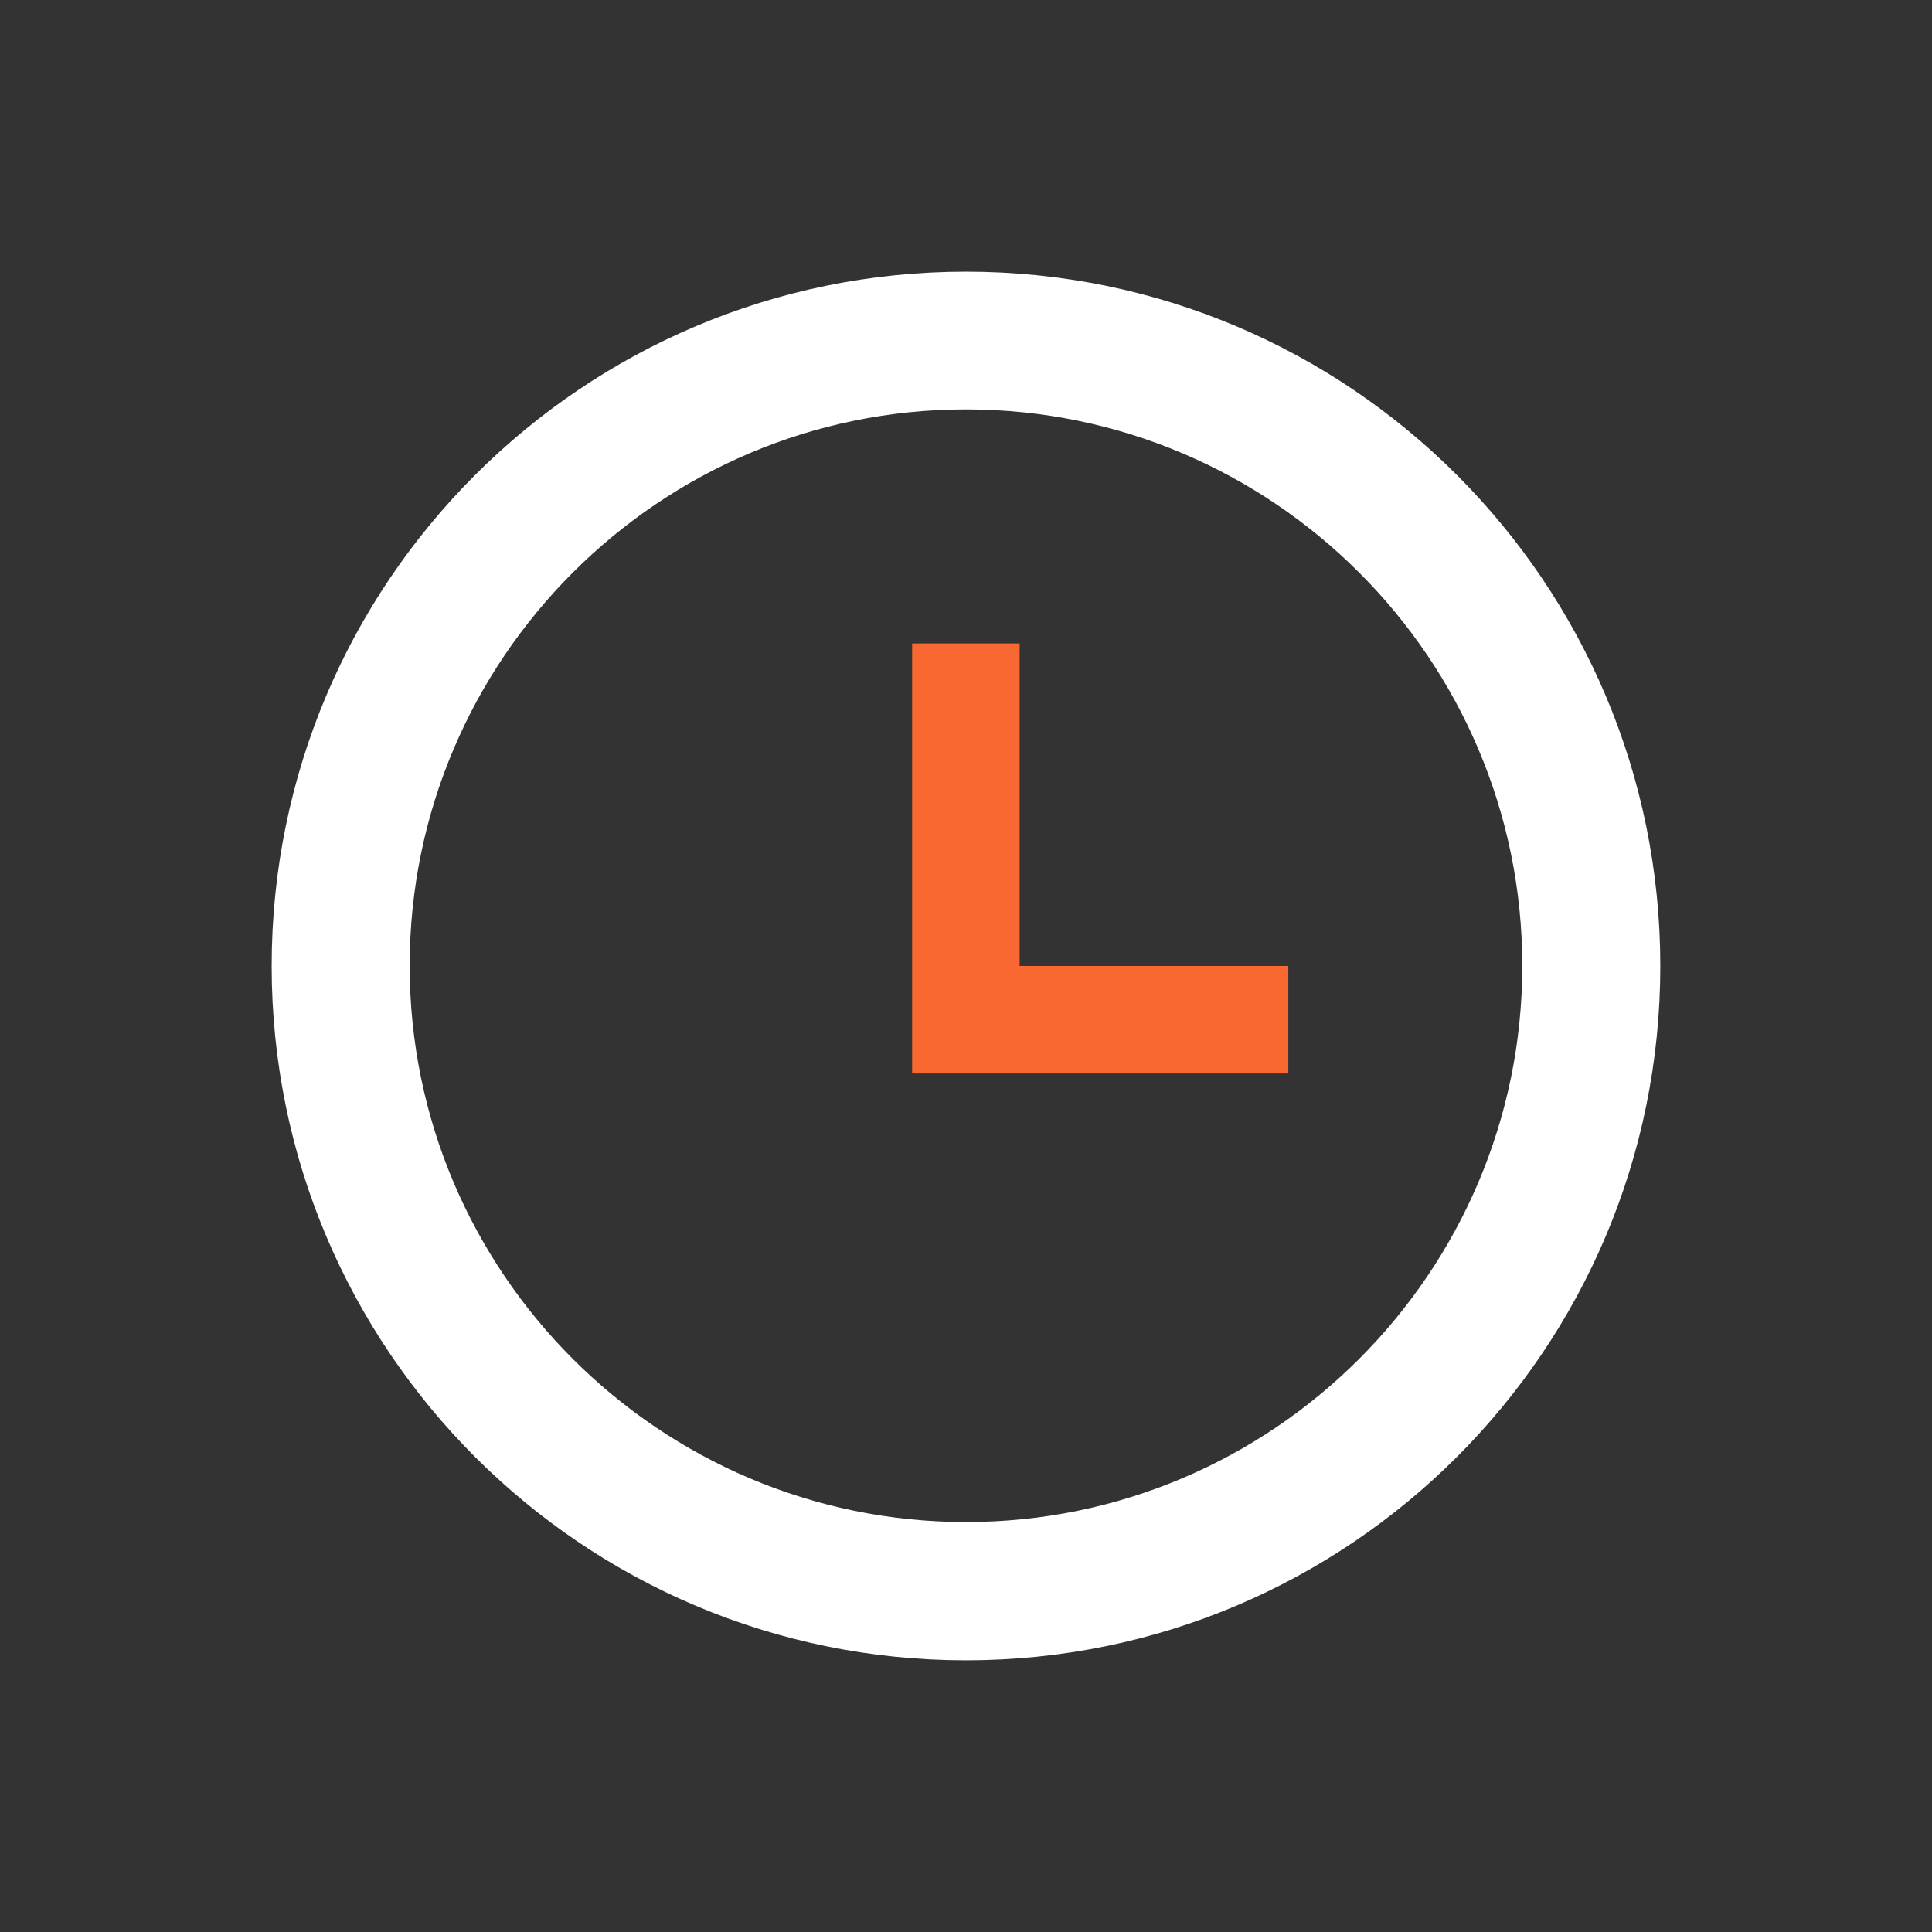 <svg xmlns="http://www.w3.org/2000/svg" width="24" height="24" fill-rule="evenodd" clip-rule="evenodd" image-rendering="optimizeQuality" shape-rendering="geometricPrecision" text-rendering="geometricPrecision" viewBox="0 0 571.43 571.43">
   <rect x="0" y="0" width="571.43" height="571.43" fill="#333333" stroke="none"/>
   <path fill="#fa6831" d="M301.58 285.71L301.58 190.32 269.78 190.32 269.78 317.51 381.04 317.51 381.04 285.71z"></path>
   <path fill="#fff" d="M140.5 140.51c37.17,-37.17 88.52,-60.16 145.21,-60.16 56.71,0 108.05,22.99 145.2,60.15 37.17,37.17 60.16,88.52 60.16,145.21 0,56.71 -22.99,108.05 -60.15,145.2 -37.17,37.17 -88.52,60.16 -145.21,60.16 -56.71,0 -108.05,-22.99 -145.2,-60.15 -37.17,-37.17 -60.16,-88.52 -60.16,-145.21 0,-56.71 22.99,-108.05 60.15,-145.2zm261.5 28.84c-29.79,-29.79 -70.93,-48.26 -116.29,-48.26 -45.36,0 -86.49,18.46 -116.29,48.26 -29.79,29.79 -48.25,70.93 -48.25,116.29 0,45.36 18.46,86.5 48.25,116.29 29.79,29.79 70.93,48.25 116.29,48.25 45.36,0 86.5,-18.46 116.29,-48.25 29.79,-29.79 48.25,-70.93 48.25,-116.29 0,-45.35 -18.46,-86.49 -48.25,-116.29z"></path>
</svg>